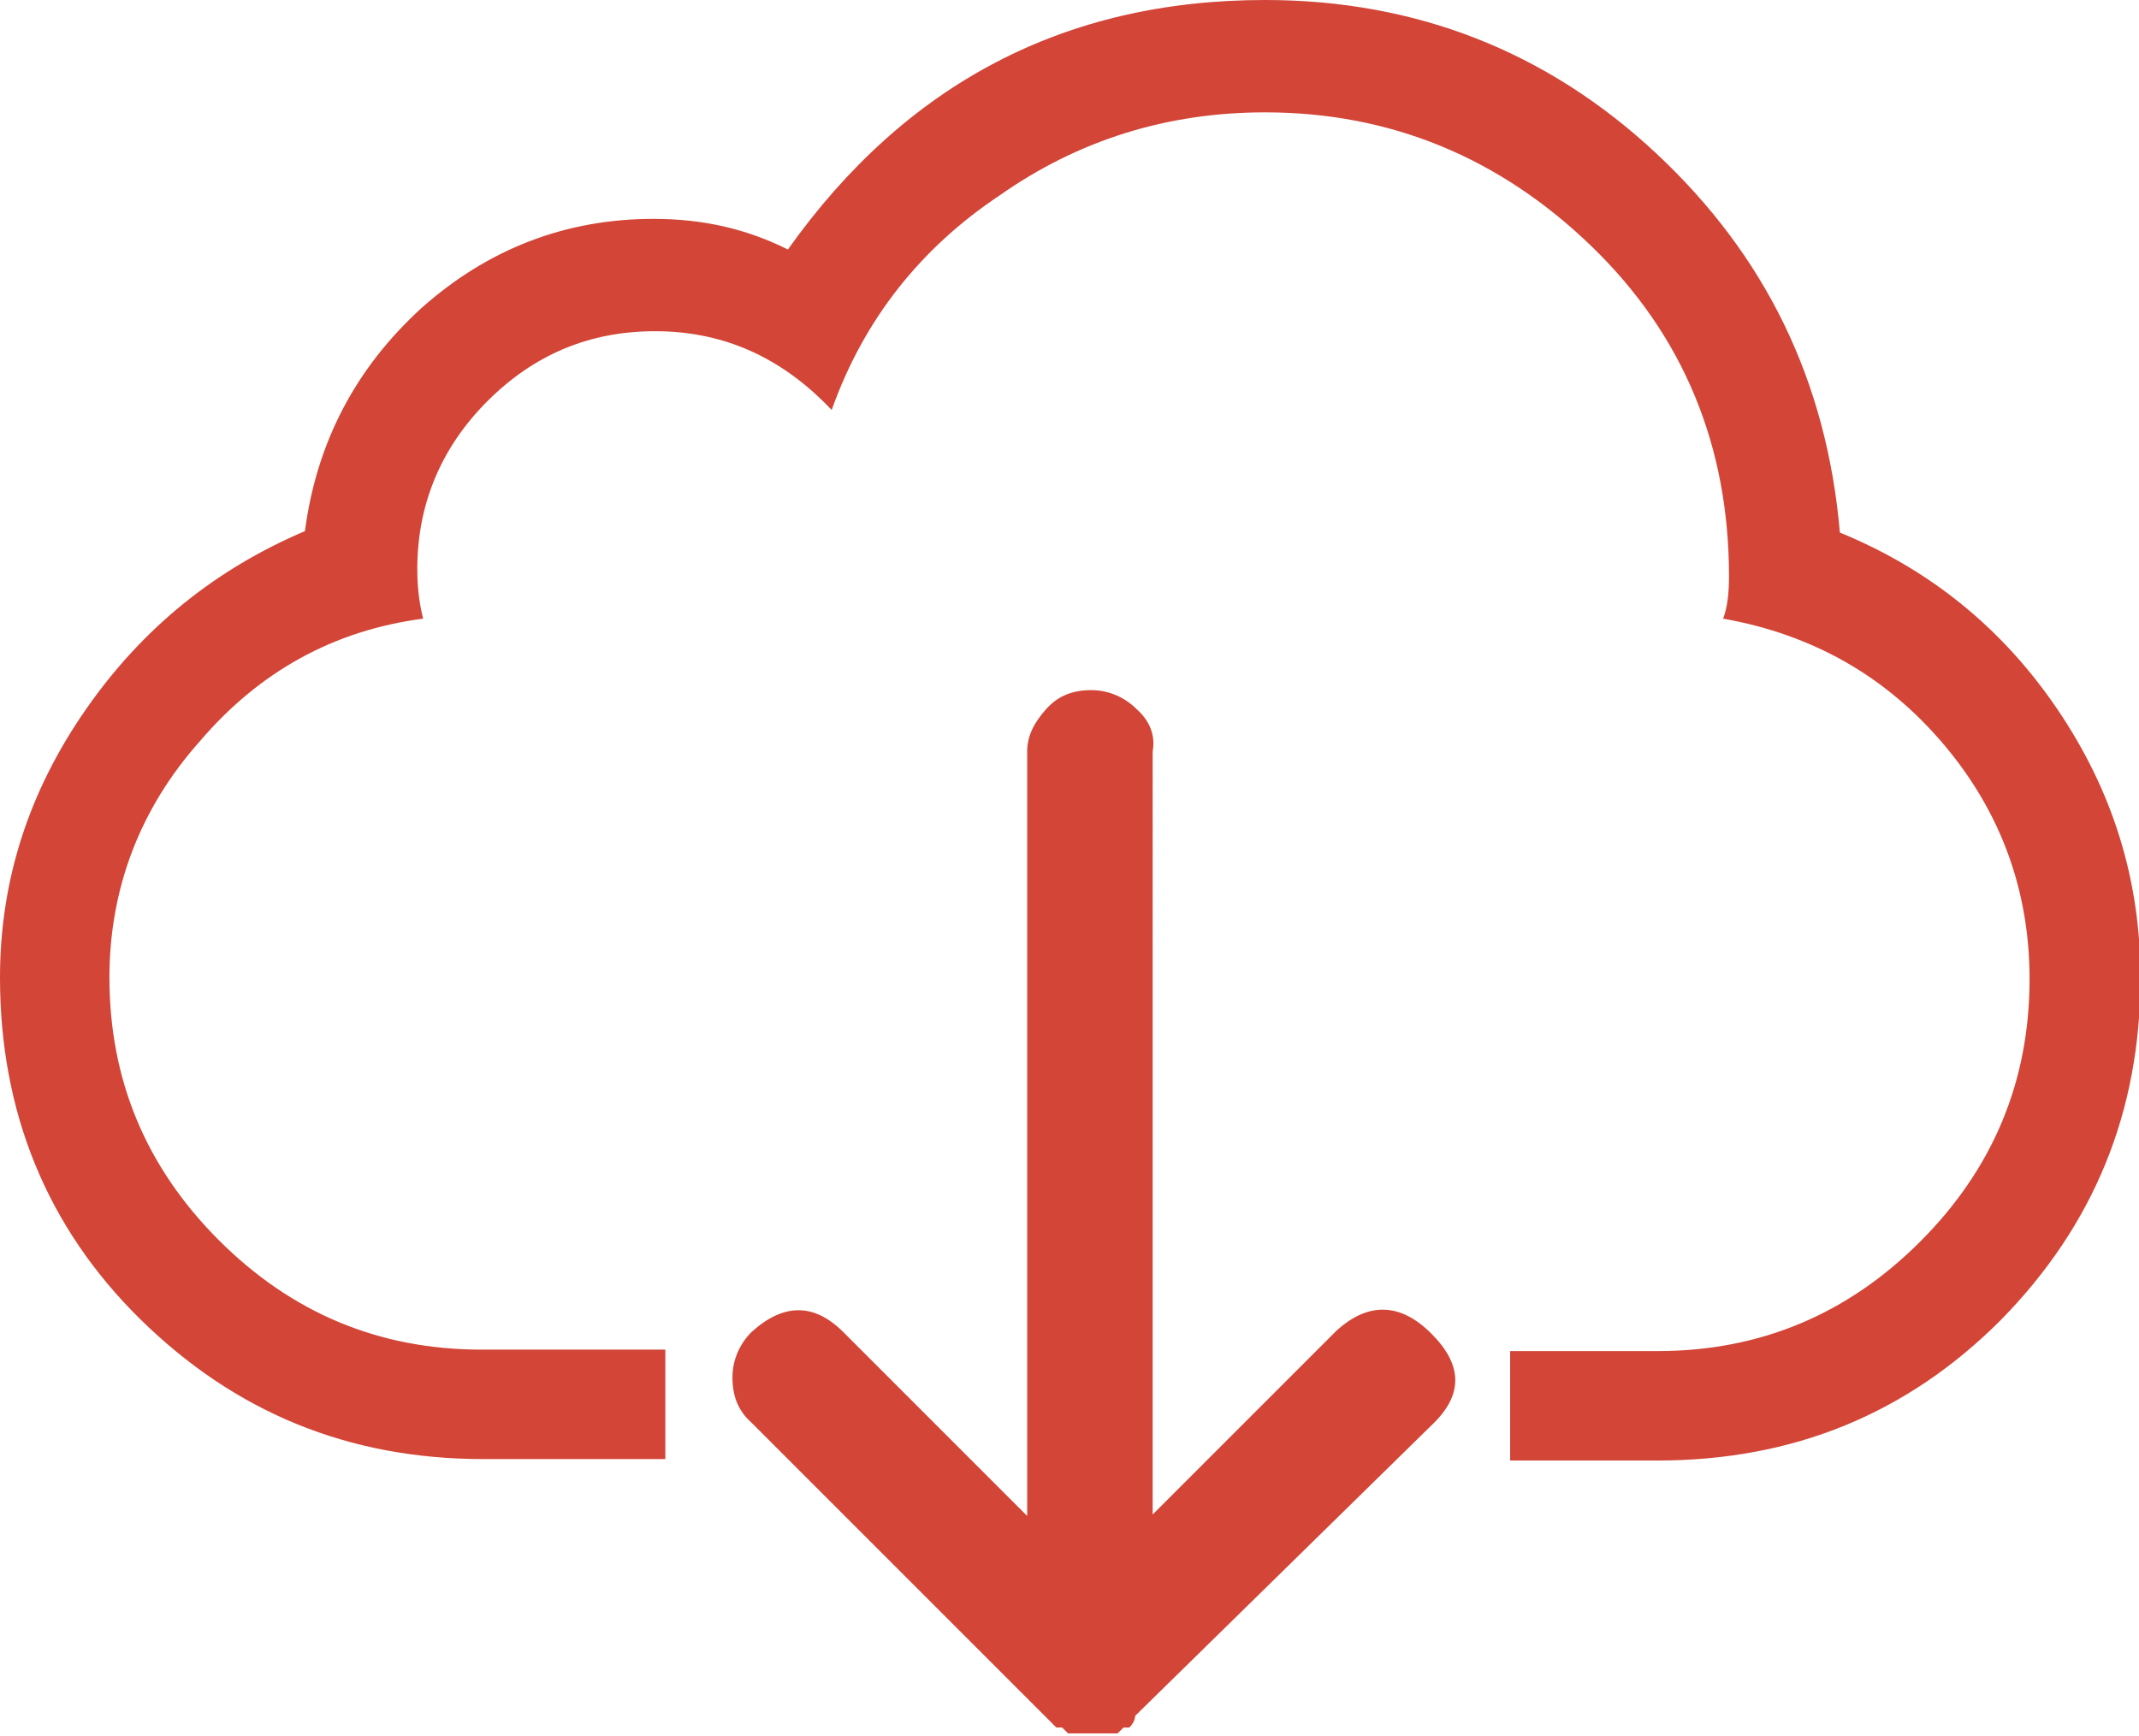 <?xml version="1.0" encoding="utf-8"?>
<!-- Generator: Adobe Illustrator 19.0.1, SVG Export Plug-In . SVG Version: 6.00 Build 0)  -->
<svg version="1.1" id="Layer_1" xmlns="http://www.w3.org/2000/svg" xmlns:xlink="http://www.w3.org/1999/xlink" x="0px" y="0px"
	 viewBox="0 0 146.6 119" style="enable-background:new 0 0 146.6 119;" xml:space="preserve">
<style type="text/css">
	.st0{fill:#138A44;}
	.st1{fill:#D55140;}
	.st2{fill:#EA632A;}
	.st3{fill:#F15D74;}
	.st4{fill:#78C3A2;}
	.st5{fill:#644A83;}
	.st6{fill:#D24537;}
	.st7{fill:#D49D3F;}
	.st8{fill:#175182;}
</style>
<path class="st6" d="M141,48.6c3.8,5.6,5.7,11.7,5.7,18.4c0,9.2-3.2,17-9.6,23.5c-6.4,6.4-14.2,9.6-23.5,9.6h-10.1v-7.5h10.1
	c7,0,13-2.5,18-7.5s7.5-11,7.5-18c0-6.1-2-11.5-5.9-16.1c-3.9-4.6-8.9-7.5-15.1-8.6c0.3-0.8,0.4-1.8,0.4-2.9
	c0-8.9-3.1-16.5-9.4-22.6c-6.3-6.1-13.8-9.2-22.4-9.2c-6.7,0-12.8,1.9-18.2,5.7C63.1,17,59.2,21.9,57,28.1
	c-3.4-3.6-7.4-5.4-12.1-5.4c-4.5,0-8.3,1.6-11.5,4.8c-3.2,3.2-4.8,7.1-4.8,11.5c0,1.1,0.1,2.2,0.4,3.4c-6.1,0.8-11.2,3.6-15.3,8.4
	C9.6,55.4,7.5,60.9,7.5,67c0,7,2.5,13,7.5,18s11,7.5,18,7.5h12.6v7.5H33.1c-9.2,0-17-3.2-23.5-9.6C3.2,84.1,0,76.2,0,67
	c0-6.7,2-12.8,5.9-18.4C9.8,43,14.8,39,20.9,36.4c0.8-6.1,3.5-11.2,8-15.3c4.5-4,9.8-6.1,15.9-6.1c3.4,0,6.4,0.7,9.2,2.1
	C62.1,5.7,73,0,86.7,0c10.3,0,19.3,3.5,26.8,10.5c7.5,7,11.7,15.6,12.6,26C132.2,39,137.2,43,141,48.6z M77.9,48.6
	c-0.8-0.8-1.9-1.3-3.1-1.3c-1.3,0-2.3,0.4-3.1,1.3s-1.3,1.8-1.3,2.9v52.4L57.8,91.3c-2-2-4.1-2-6.3,0c-0.8,0.8-1.3,1.9-1.3,3.1
	c0,1.3,0.4,2.3,1.3,3.1l20.1,20.1c0.3,0.3,0.6,0.6,0.8,0.8h0.4l0.4,0.4h0.4h0.4h0.4H75c0.3,0,0.6,0,0.8,0h0.4h0.4l0.4-0.4h0.4
	c0.3-0.3,0.4-0.6,0.4-0.8l20.5-20.1c2-2,1.9-4-0.2-6.1c-2.1-2.1-4.3-2.2-6.5-0.2l-12.6,12.6V51.5C79.2,50.4,78.8,49.4,77.9,48.6z"/>
</svg>
